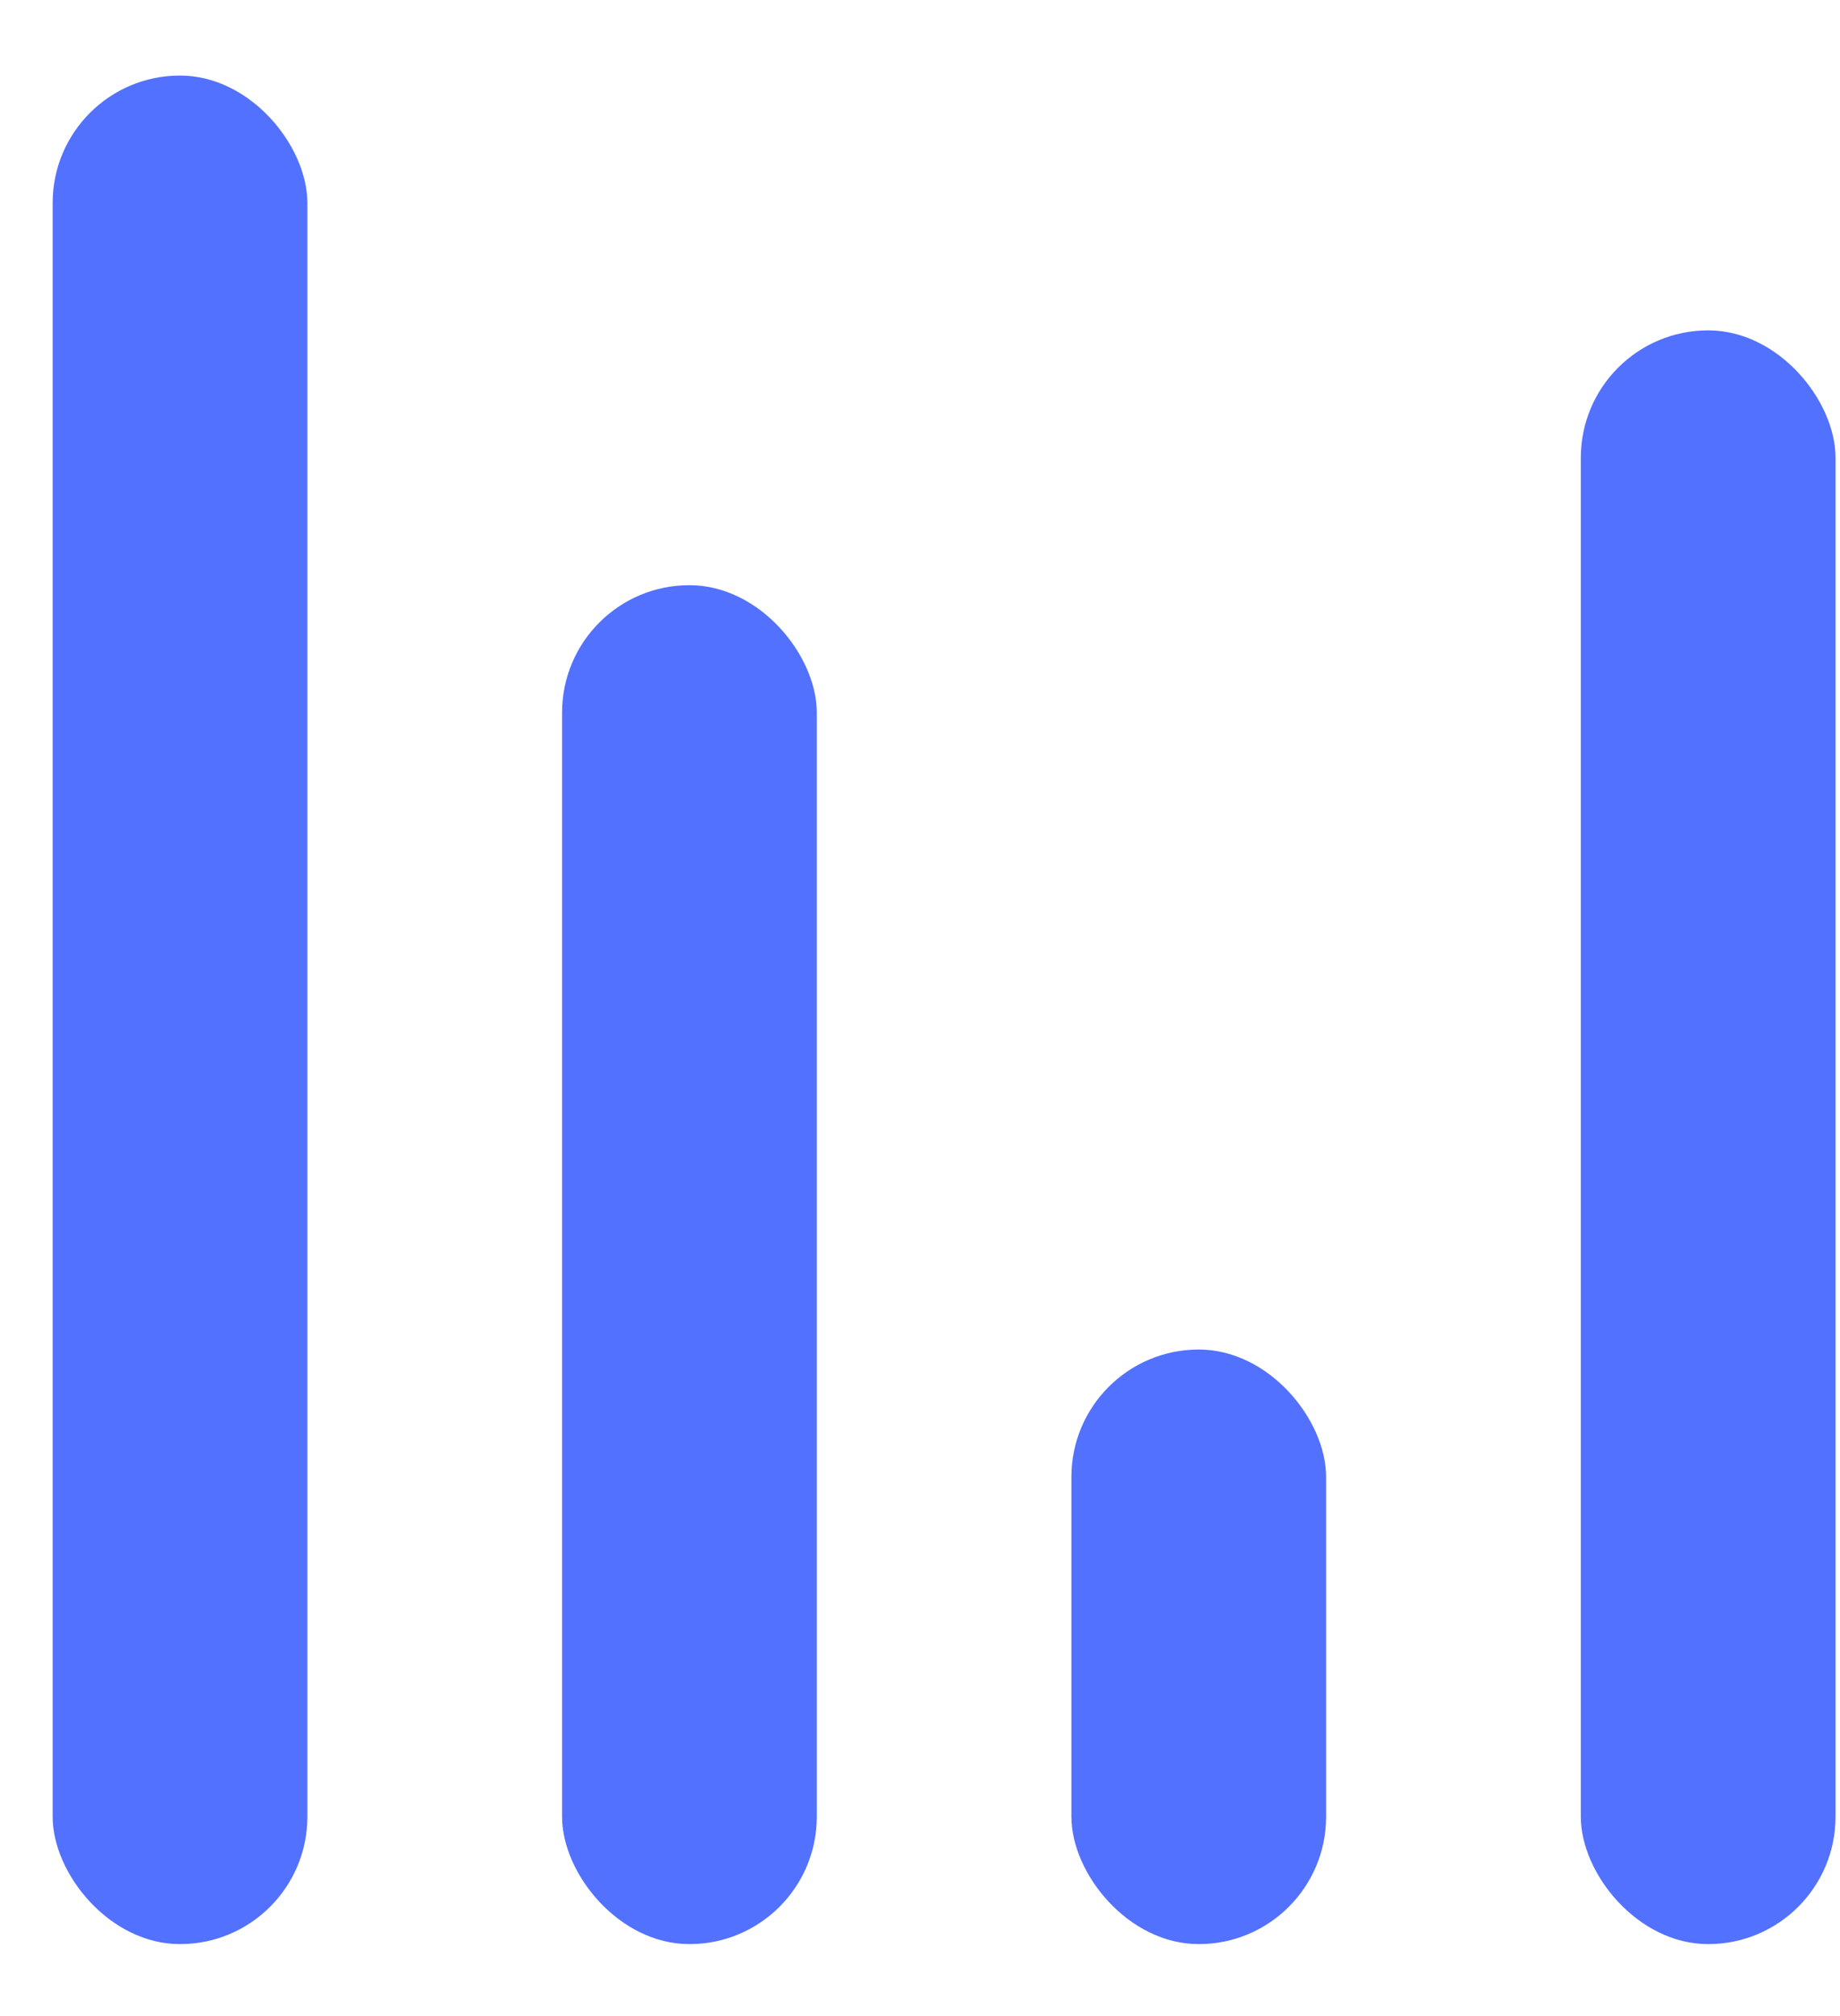 <svg width="21" height="23" viewBox="0 0 21 23" fill="none" xmlns="http://www.w3.org/2000/svg">
<rect x="0.601" y="0.862" width="2.907" height="21.317" rx="1.453" fill="#5271FF"/>
<rect x="6.415" y="6.676" width="2.907" height="15.503" rx="1.453" fill="#5271FF"/>
<rect x="12.228" y="15.396" width="2.907" height="6.783" rx="1.453" fill="#5271FF"/>
<rect x="18.042" y="3.769" width="2.907" height="18.41" rx="1.453" fill="#5271FF"/>
</svg>
